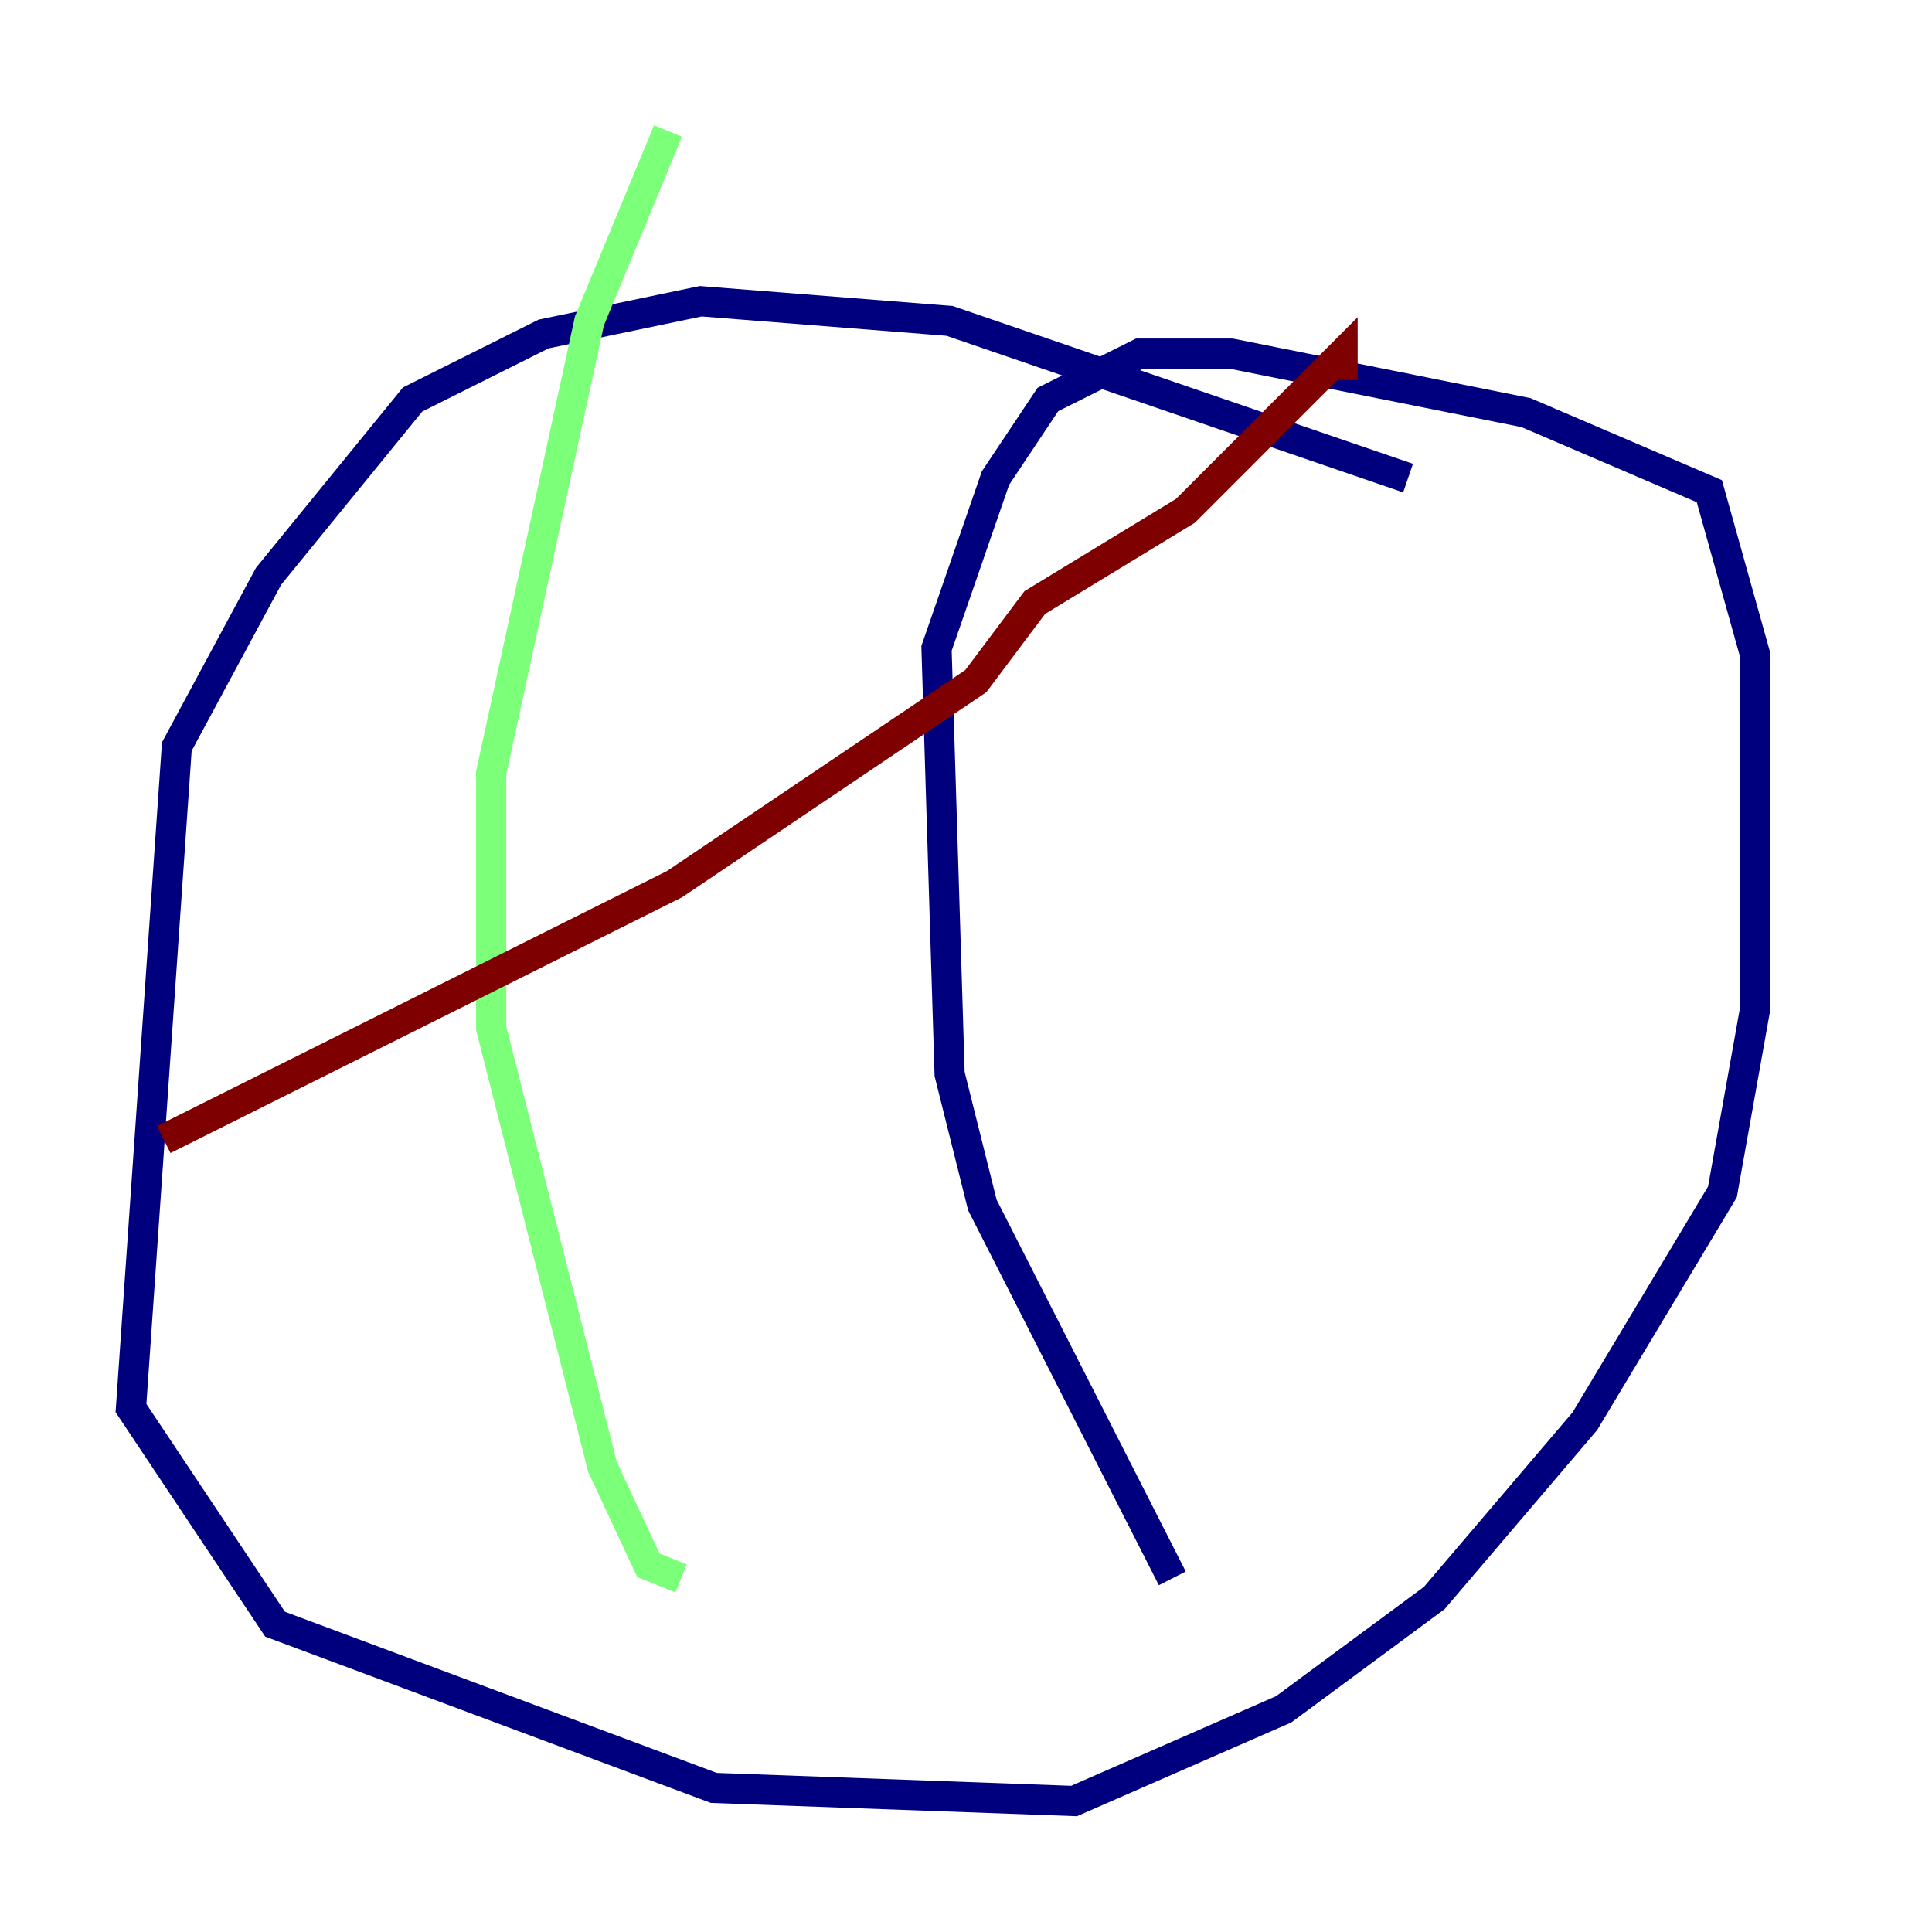 <?xml version="1.0" encoding="utf-8" ?>
<svg baseProfile="tiny" height="128" version="1.2" viewBox="0,0,128,128" width="128" xmlns="http://www.w3.org/2000/svg" xmlns:ev="http://www.w3.org/2001/xml-events" xmlns:xlink="http://www.w3.org/1999/xlink"><defs /><polyline fill="none" points="93.288,31.675 62.915,21.261 46.427,19.959 36.014,22.129 27.336,26.468 17.79,38.183 11.715,49.464 8.678,93.288 18.224,107.607 47.295,118.454 71.159,119.322 85.044,113.248 95.024,105.871 105.003,94.156 114.115,78.969 116.285,66.82 116.285,43.39 113.248,32.542 101.098,27.336 81.573,23.43 75.498,23.43 69.424,26.468 65.953,31.675 62.047,42.956 62.915,71.159 65.085,79.837 77.668,104.57" stroke="#00007f" stroke-width="2" /><polyline fill="none" points="44.258,8.678 39.051,21.261 32.542,51.2 32.542,68.122 39.919,97.193 42.956,103.702 45.125,104.57" stroke="#7cff79" stroke-width="2" /><polyline fill="none" points="10.848,75.498 44.691,58.576 64.651,45.125 68.556,39.919 78.536,33.844 88.949,23.43 88.949,25.166" stroke="#7f0000" stroke-width="2" /></svg>